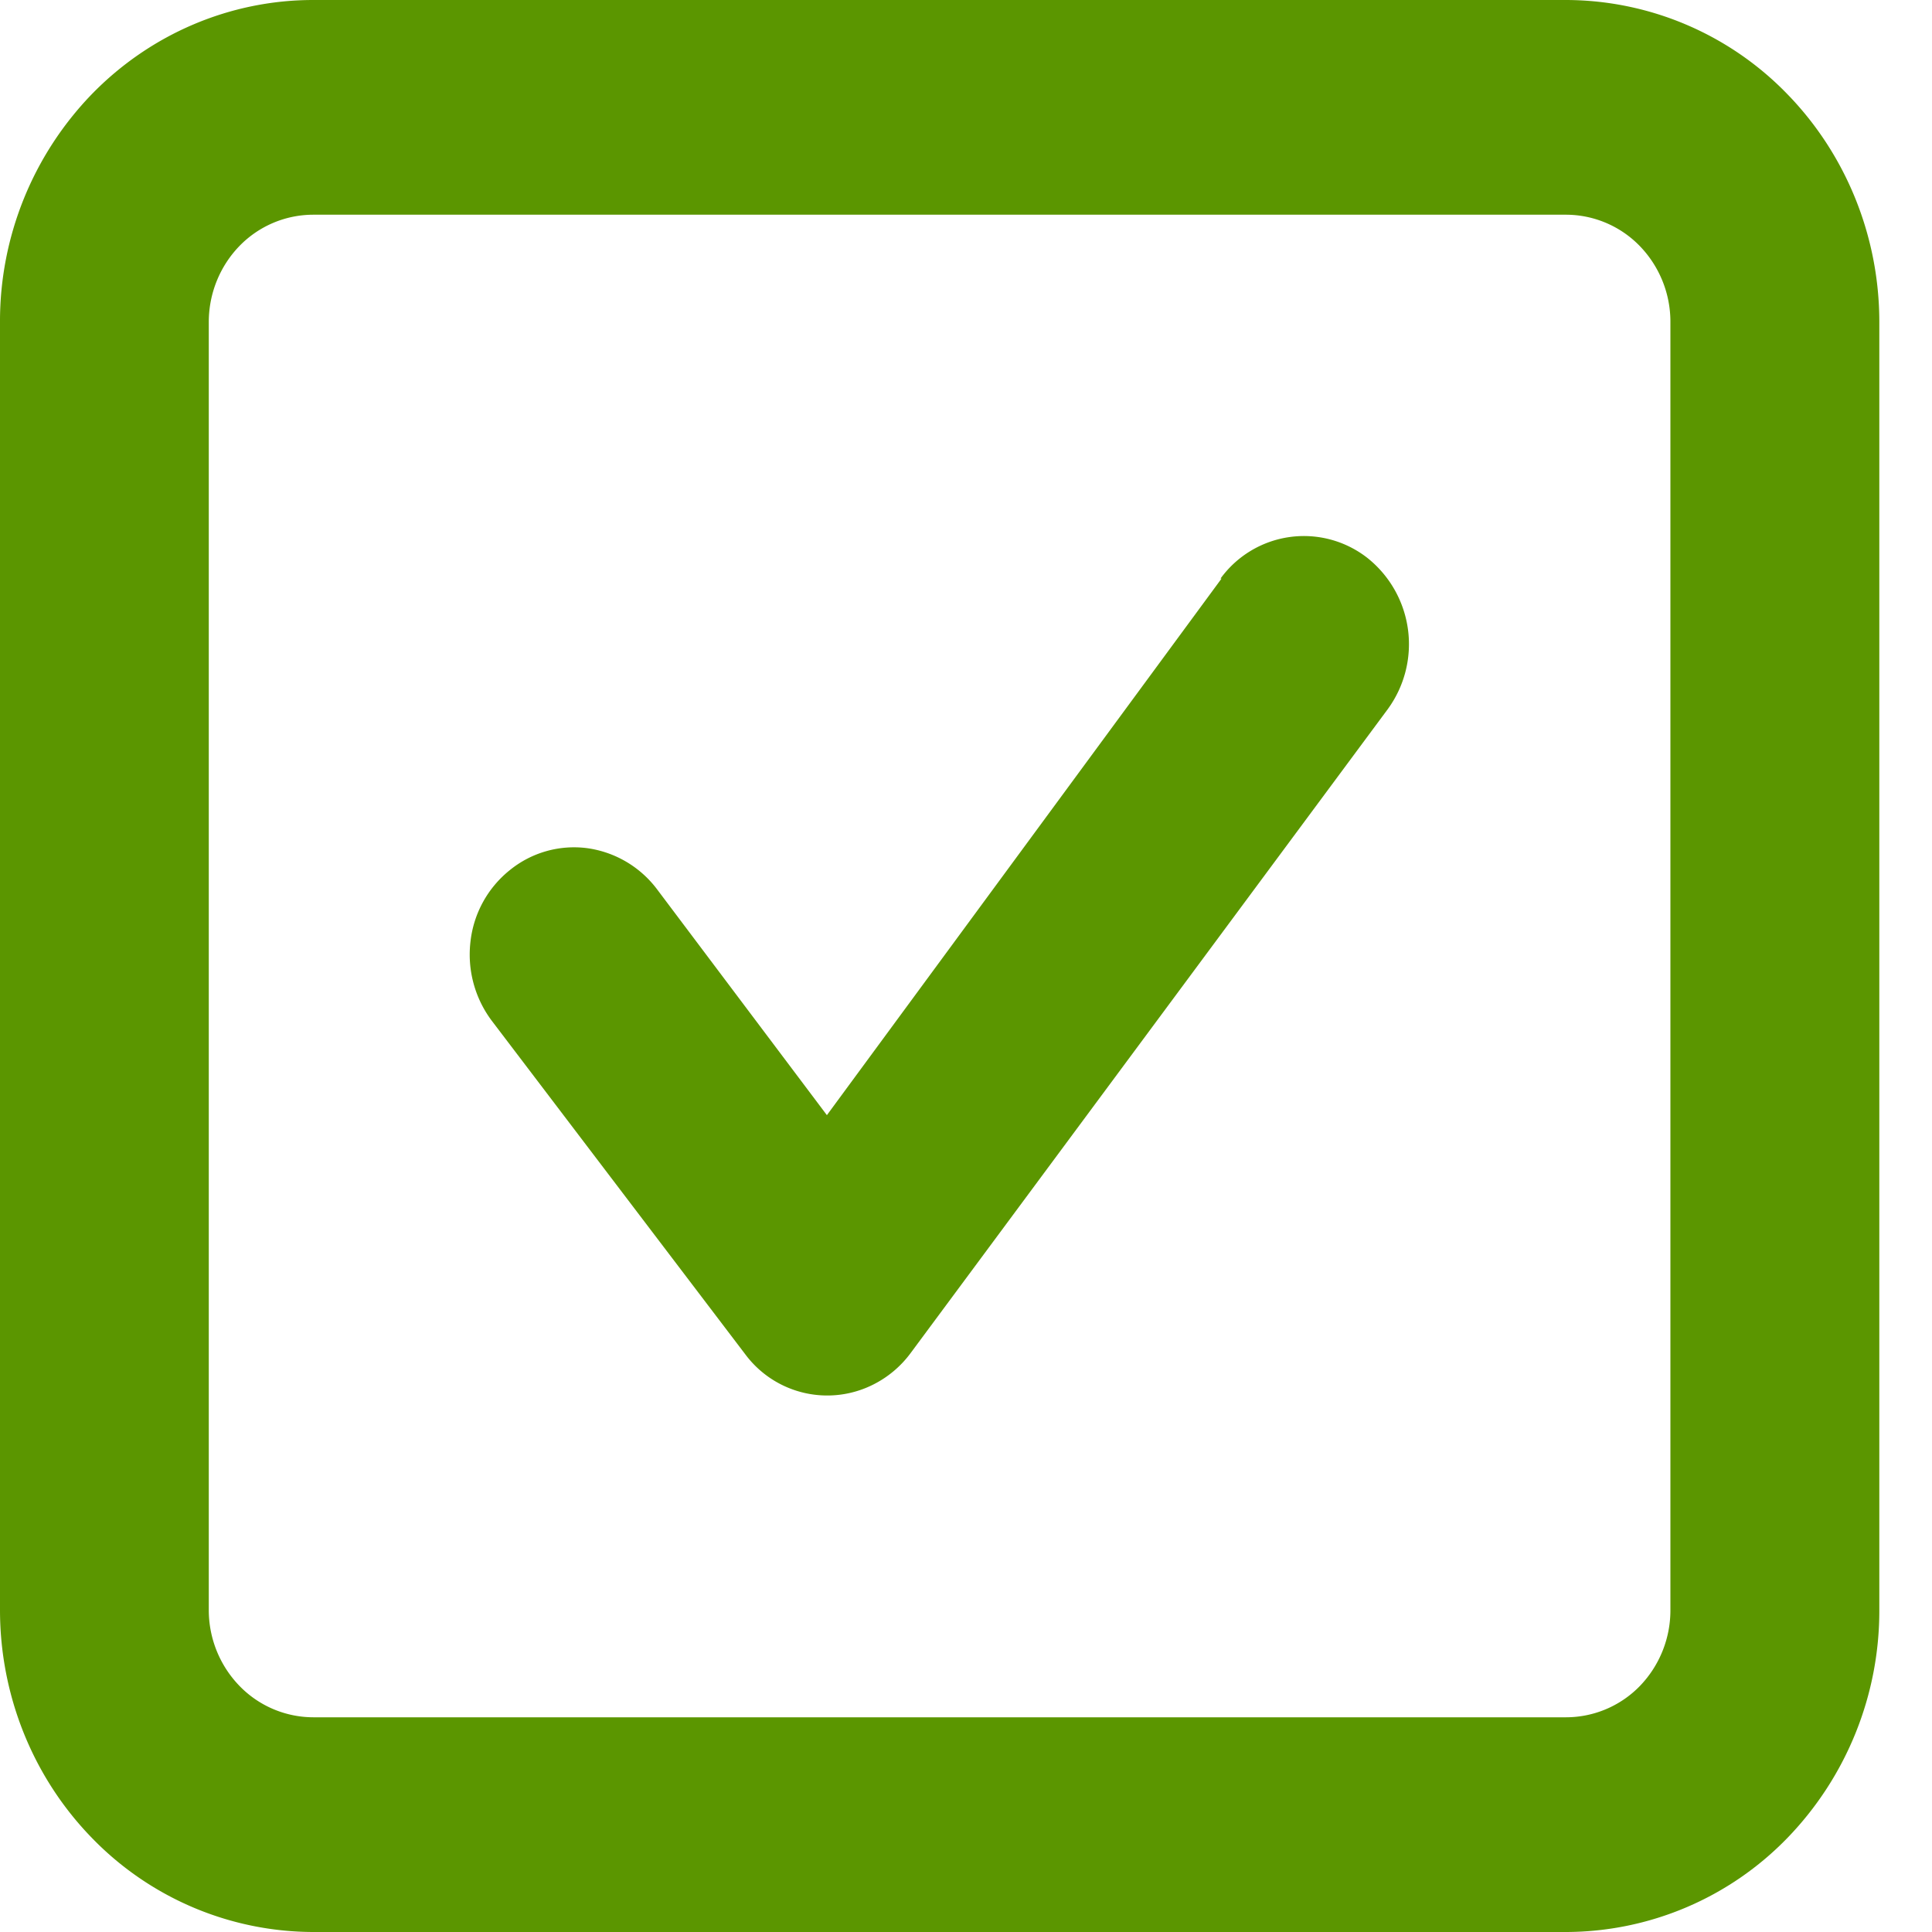 <svg width="15" height="15" fill="none" xmlns="http://www.w3.org/2000/svg"><path d="M12.159 0H2.432C1.787 0 1.168.263.712.732A2.536 2.536 0 000 2.5v10c0 .663.256 1.299.712 1.768a2.399 2.399 0 001.72.732h9.727a2.4 2.4 0 001.72-.732 2.536 2.536 0 00.712-1.768v-10c0-.663-.257-1.299-.713-1.768A2.398 2.398 0 0012.158 0zm.81 12.5a.846.846 0 01-.237.59.8.8 0 01-.573.243H2.432a.8.8 0 01-.573-.244.846.846 0 01-.238-.589v-10c0-.221.086-.433.238-.59a.8.8 0 01.573-.243h9.727a.8.8 0 01.573.244.845.845 0 01.237.589v10z" fill="#5B9600"/><path d="M9.484 4.492L6.42 8.658 5.098 6.9a.819.819 0 00-.54-.315.79.79 0 00-.599.17.828.828 0 00-.306.554.857.857 0 00.165.616l1.97 2.592a.793.793 0 00.997.23.815.815 0 00.283-.239l3.705-5a.856.856 0 00-.155-1.175.8.8 0 00-1.142.159h.008z" fill="#5B9600"/></svg>